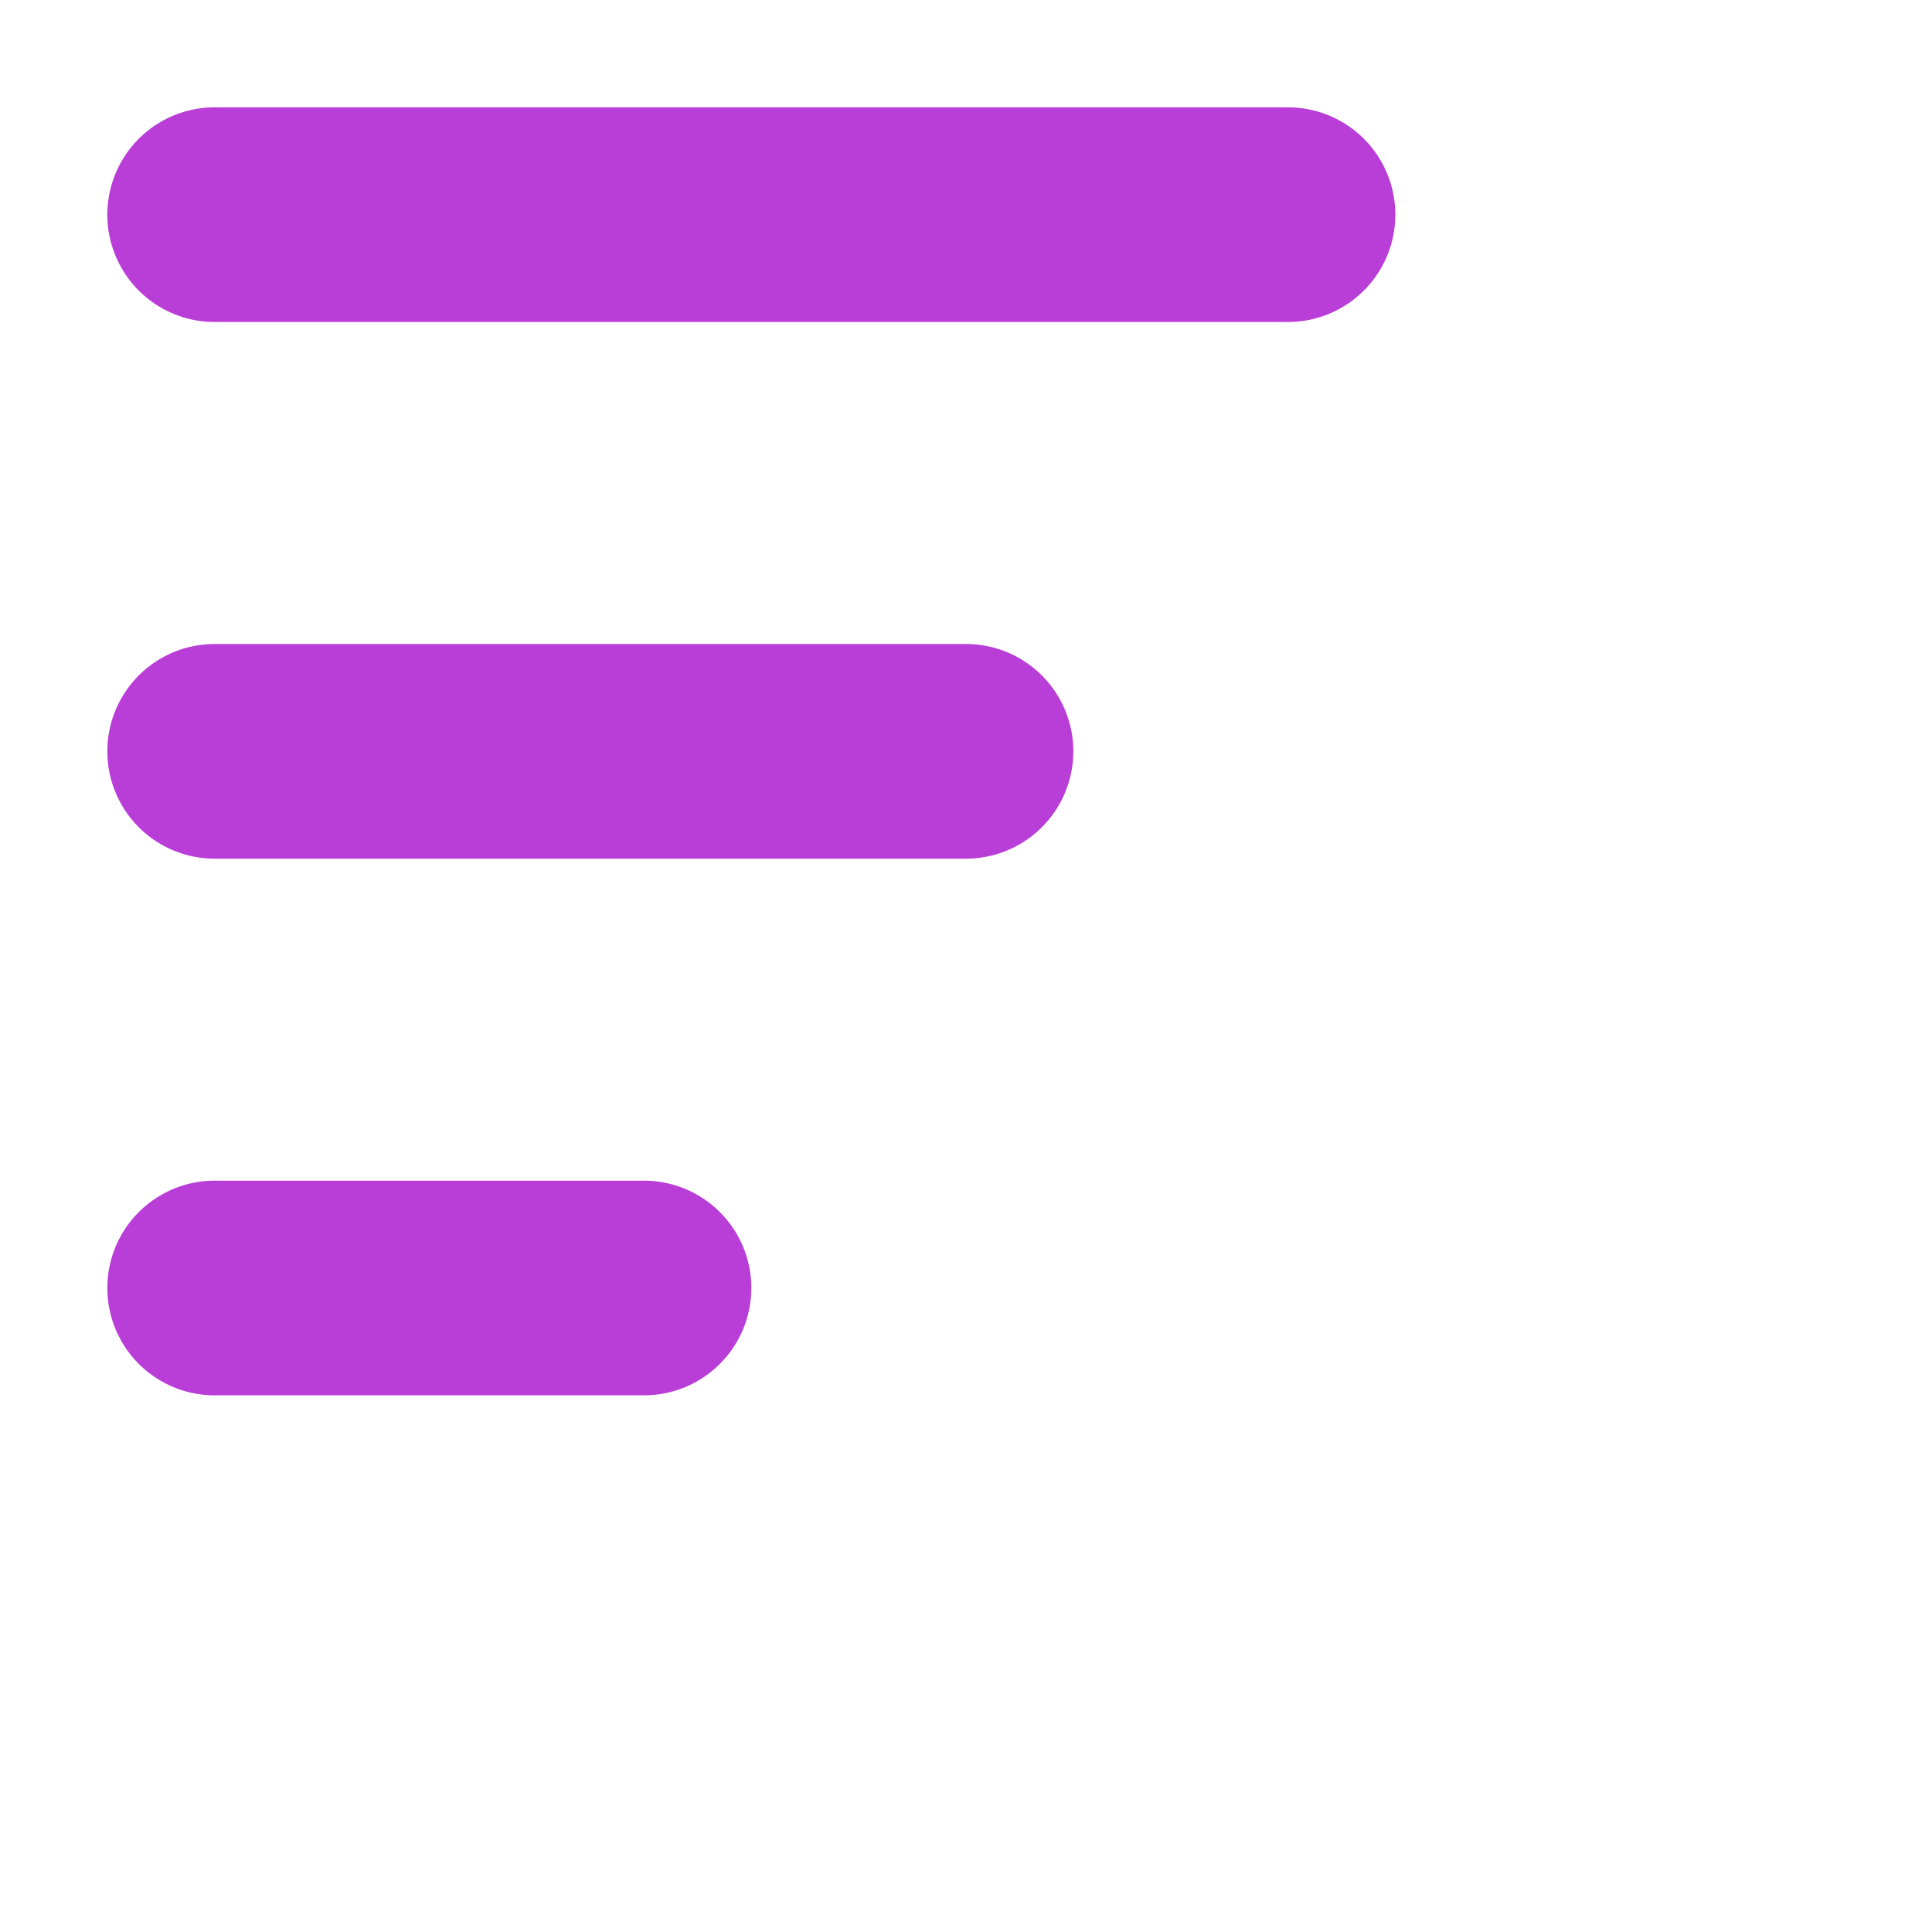 <svg xmlns="http://www.w3.org/2000/svg" width="18" height="18" data-name="Layer 2" viewBox="0 0 18 18" x="0px" y="0px">
	<path d="M12,3H2a1,1,0,0,1,0-2H12a1,1,0,0,1,0,2Z" fill="#B93ED8"/>
	<path d="M9,8H2a1,1,0,0,1,0-2H9a1,1,0,0,1,0,2Z" fill="#B93ED8"/>
	<path d="M6,13H2a1,1,0,0,1,0-2H6a1,1,0,0,1,0,2Z" fill="#B93ED8"/>
</svg>